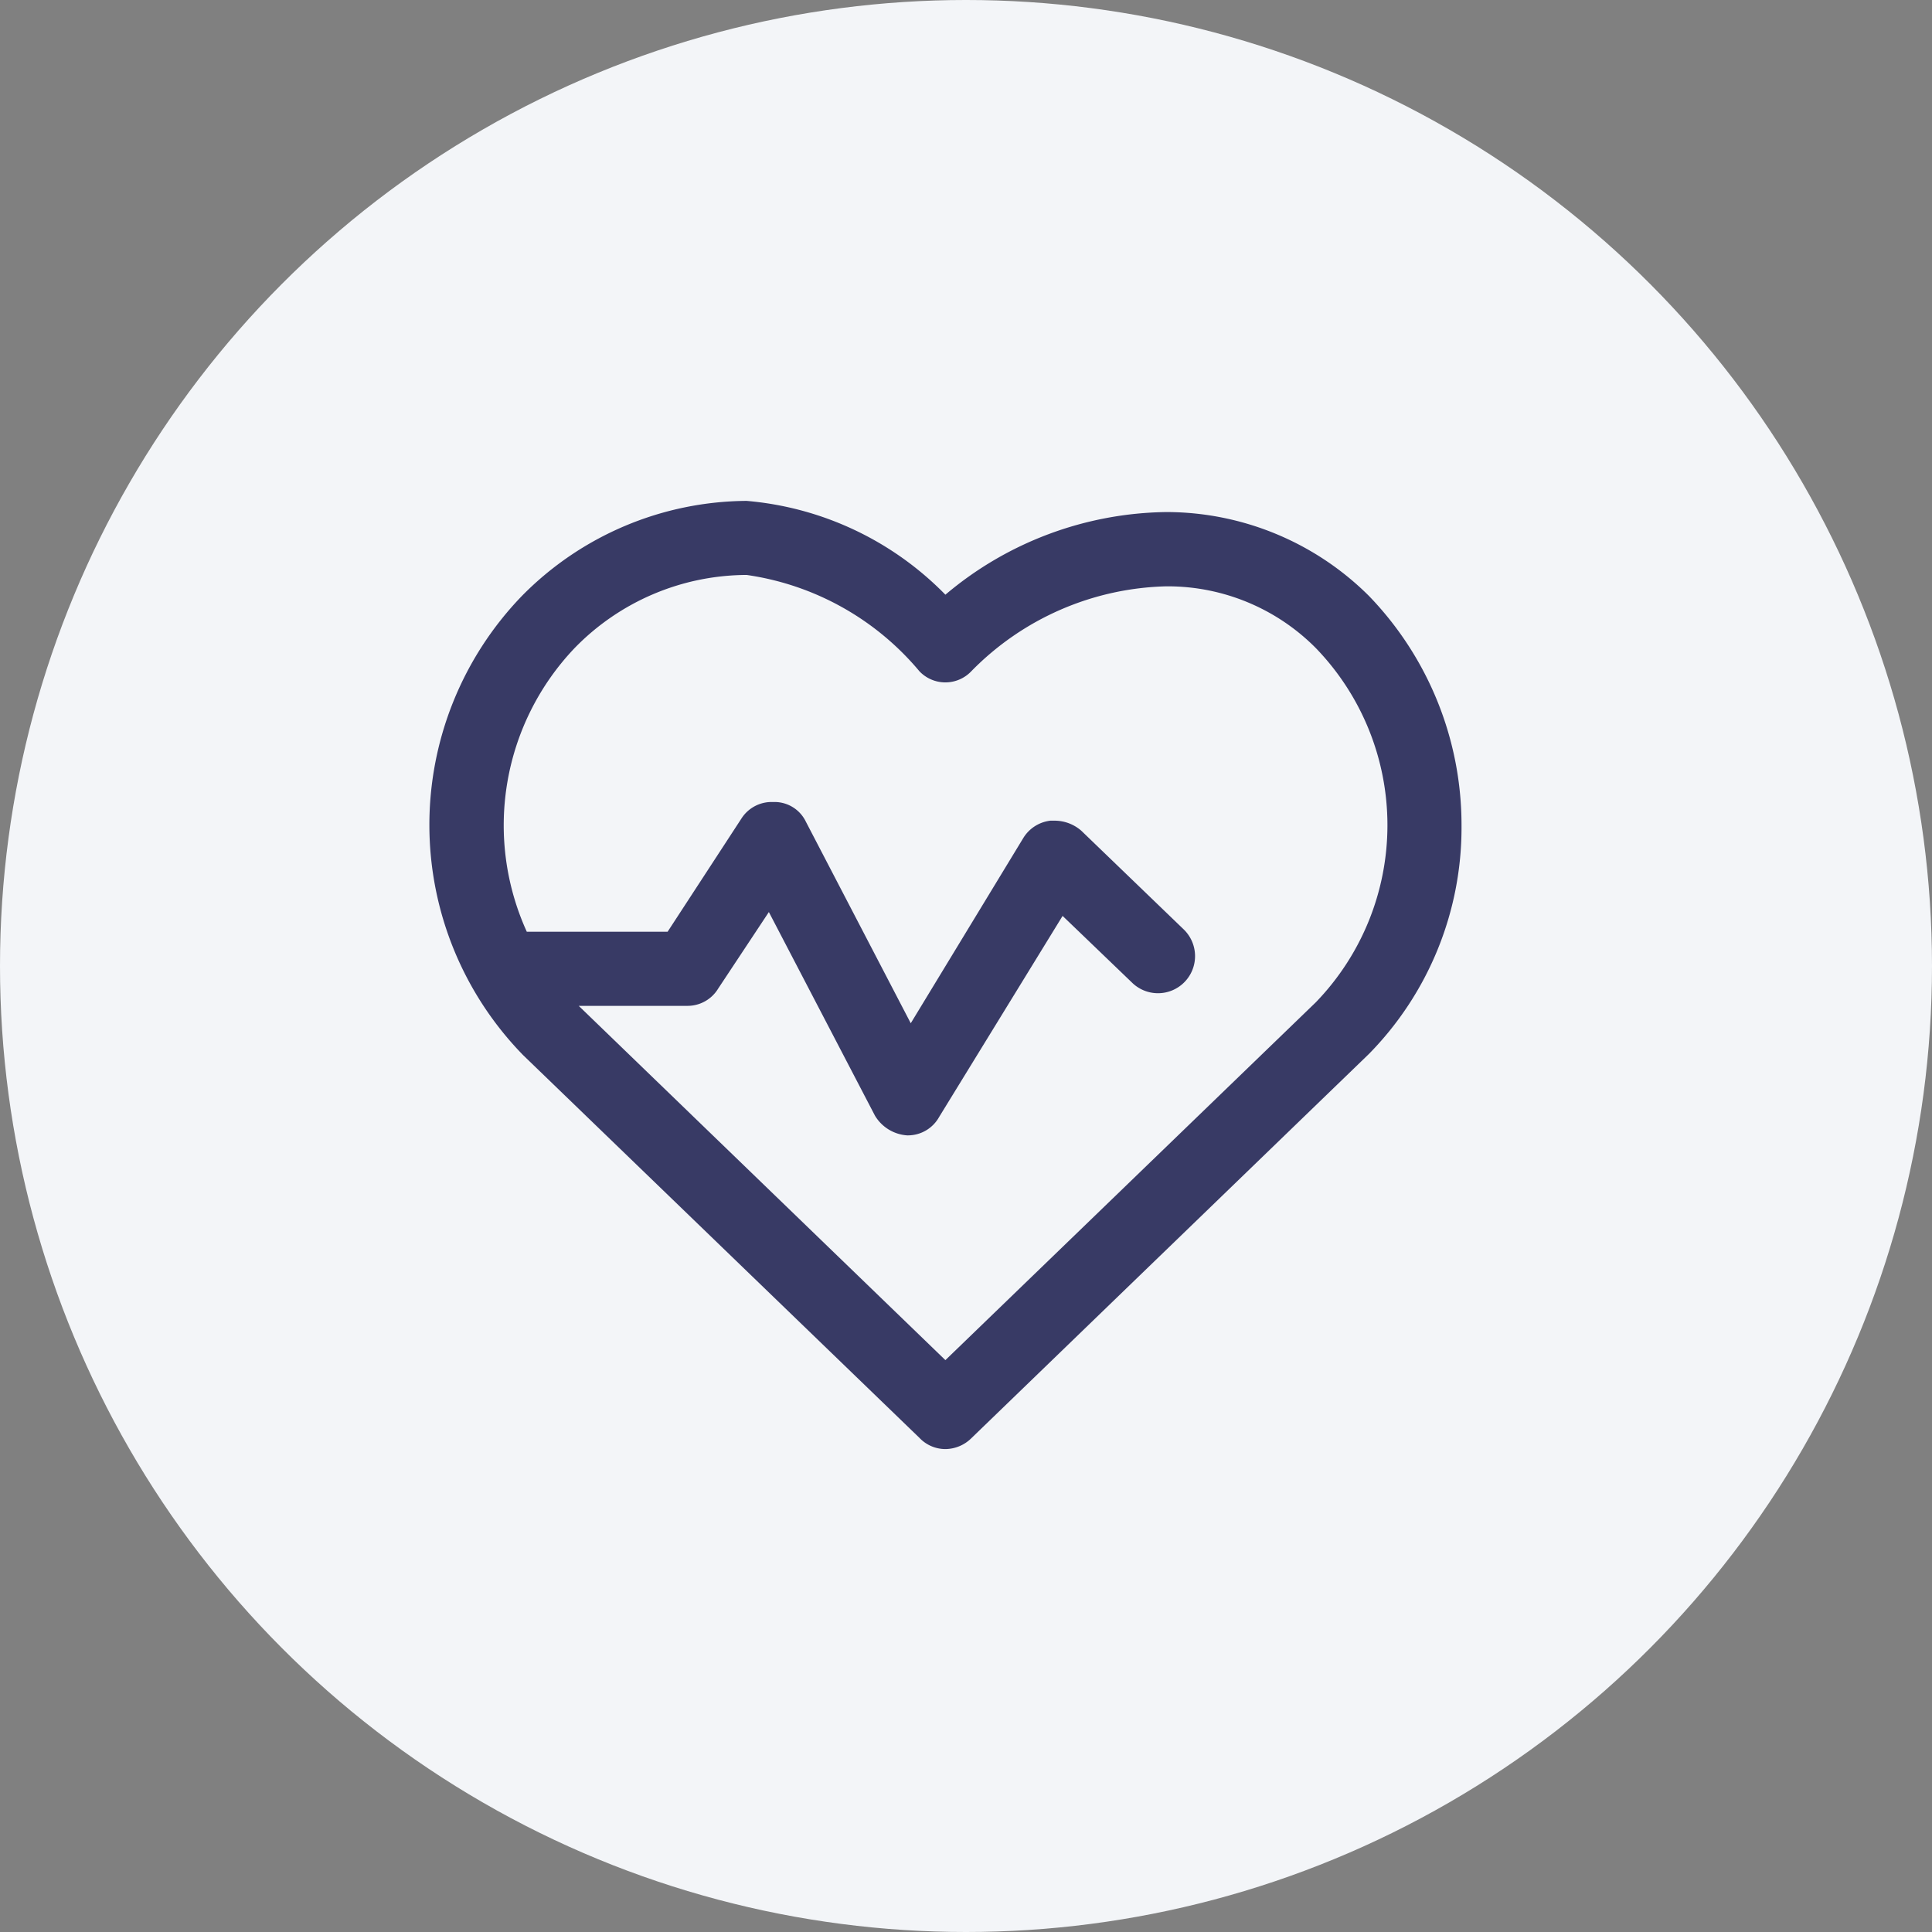 <svg xmlns="http://www.w3.org/2000/svg" width="27" height="27" viewBox="0 0 27 27">
  <rect x="0" y="0" width="27" height="27" fill="#808080" stroke="none"/>
  <g id="Group_117203" data-name="Group 117203" transform="translate(-311 -3047)">
    <g id="Group_117177" data-name="Group 117177" transform="translate(-23)">
      <circle id="Ellipse_40835" data-name="Ellipse 40835" cx="13.5" cy="13.5" r="13.5" transform="translate(334 3047)" fill="#f3f5f8"/>
      <g id="Group_117176" data-name="Group 117176" transform="translate(123.297 -6.148)">
        <path id="Subtraction_20" data-name="Subtraction 20" d="M9.211,13.251h0a.5.5,0,0,1-.362-.156L3.31,7.746a4.606,4.606,0,0,1-.017-6.418A4.442,4.442,0,0,1,6.433,0,4.407,4.407,0,0,1,9.211,1.311,4.873,4.873,0,0,1,12.3.156h.018a4.016,4.016,0,0,1,2.812,1.172,4.608,4.608,0,0,1,1.294,3.21,4.511,4.511,0,0,1-1.294,3.191L9.573,13.1A.523.523,0,0,1,9.211,13.251ZM4.087,7.057l5.124,4.951,5.176-5a3.561,3.561,0,0,0,0-4.952,2.916,2.916,0,0,0-2.07-.862H12.3A3.946,3.946,0,0,0,9.573,2.381a.5.5,0,0,1-.725,0A3.861,3.861,0,0,0,6.433,1.035a3.368,3.368,0,0,0-2.4,1.018,3.592,3.592,0,0,0-.672,3.968H5.329L6.364,4.434a.5.5,0,0,1,.418-.226l.048,0a.486.486,0,0,1,.431.275L8.727,7.3,10.3,4.711a.514.514,0,0,1,.379-.242l.056,0a.569.569,0,0,1,.376.141l1.432,1.38a.52.52,0,0,1,.157.371.518.518,0,0,1-.881.371L10.849,5.8,9.124,8.609a.5.5,0,0,1-.431.258H8.676a.569.569,0,0,1-.449-.275L6.744,5.746,6.036,6.815a.5.5,0,0,1-.429.242Z" transform="translate(214.704 3060.148)" fill="#383a65"/>
      </g>
    </g>
  </g>
</svg>
